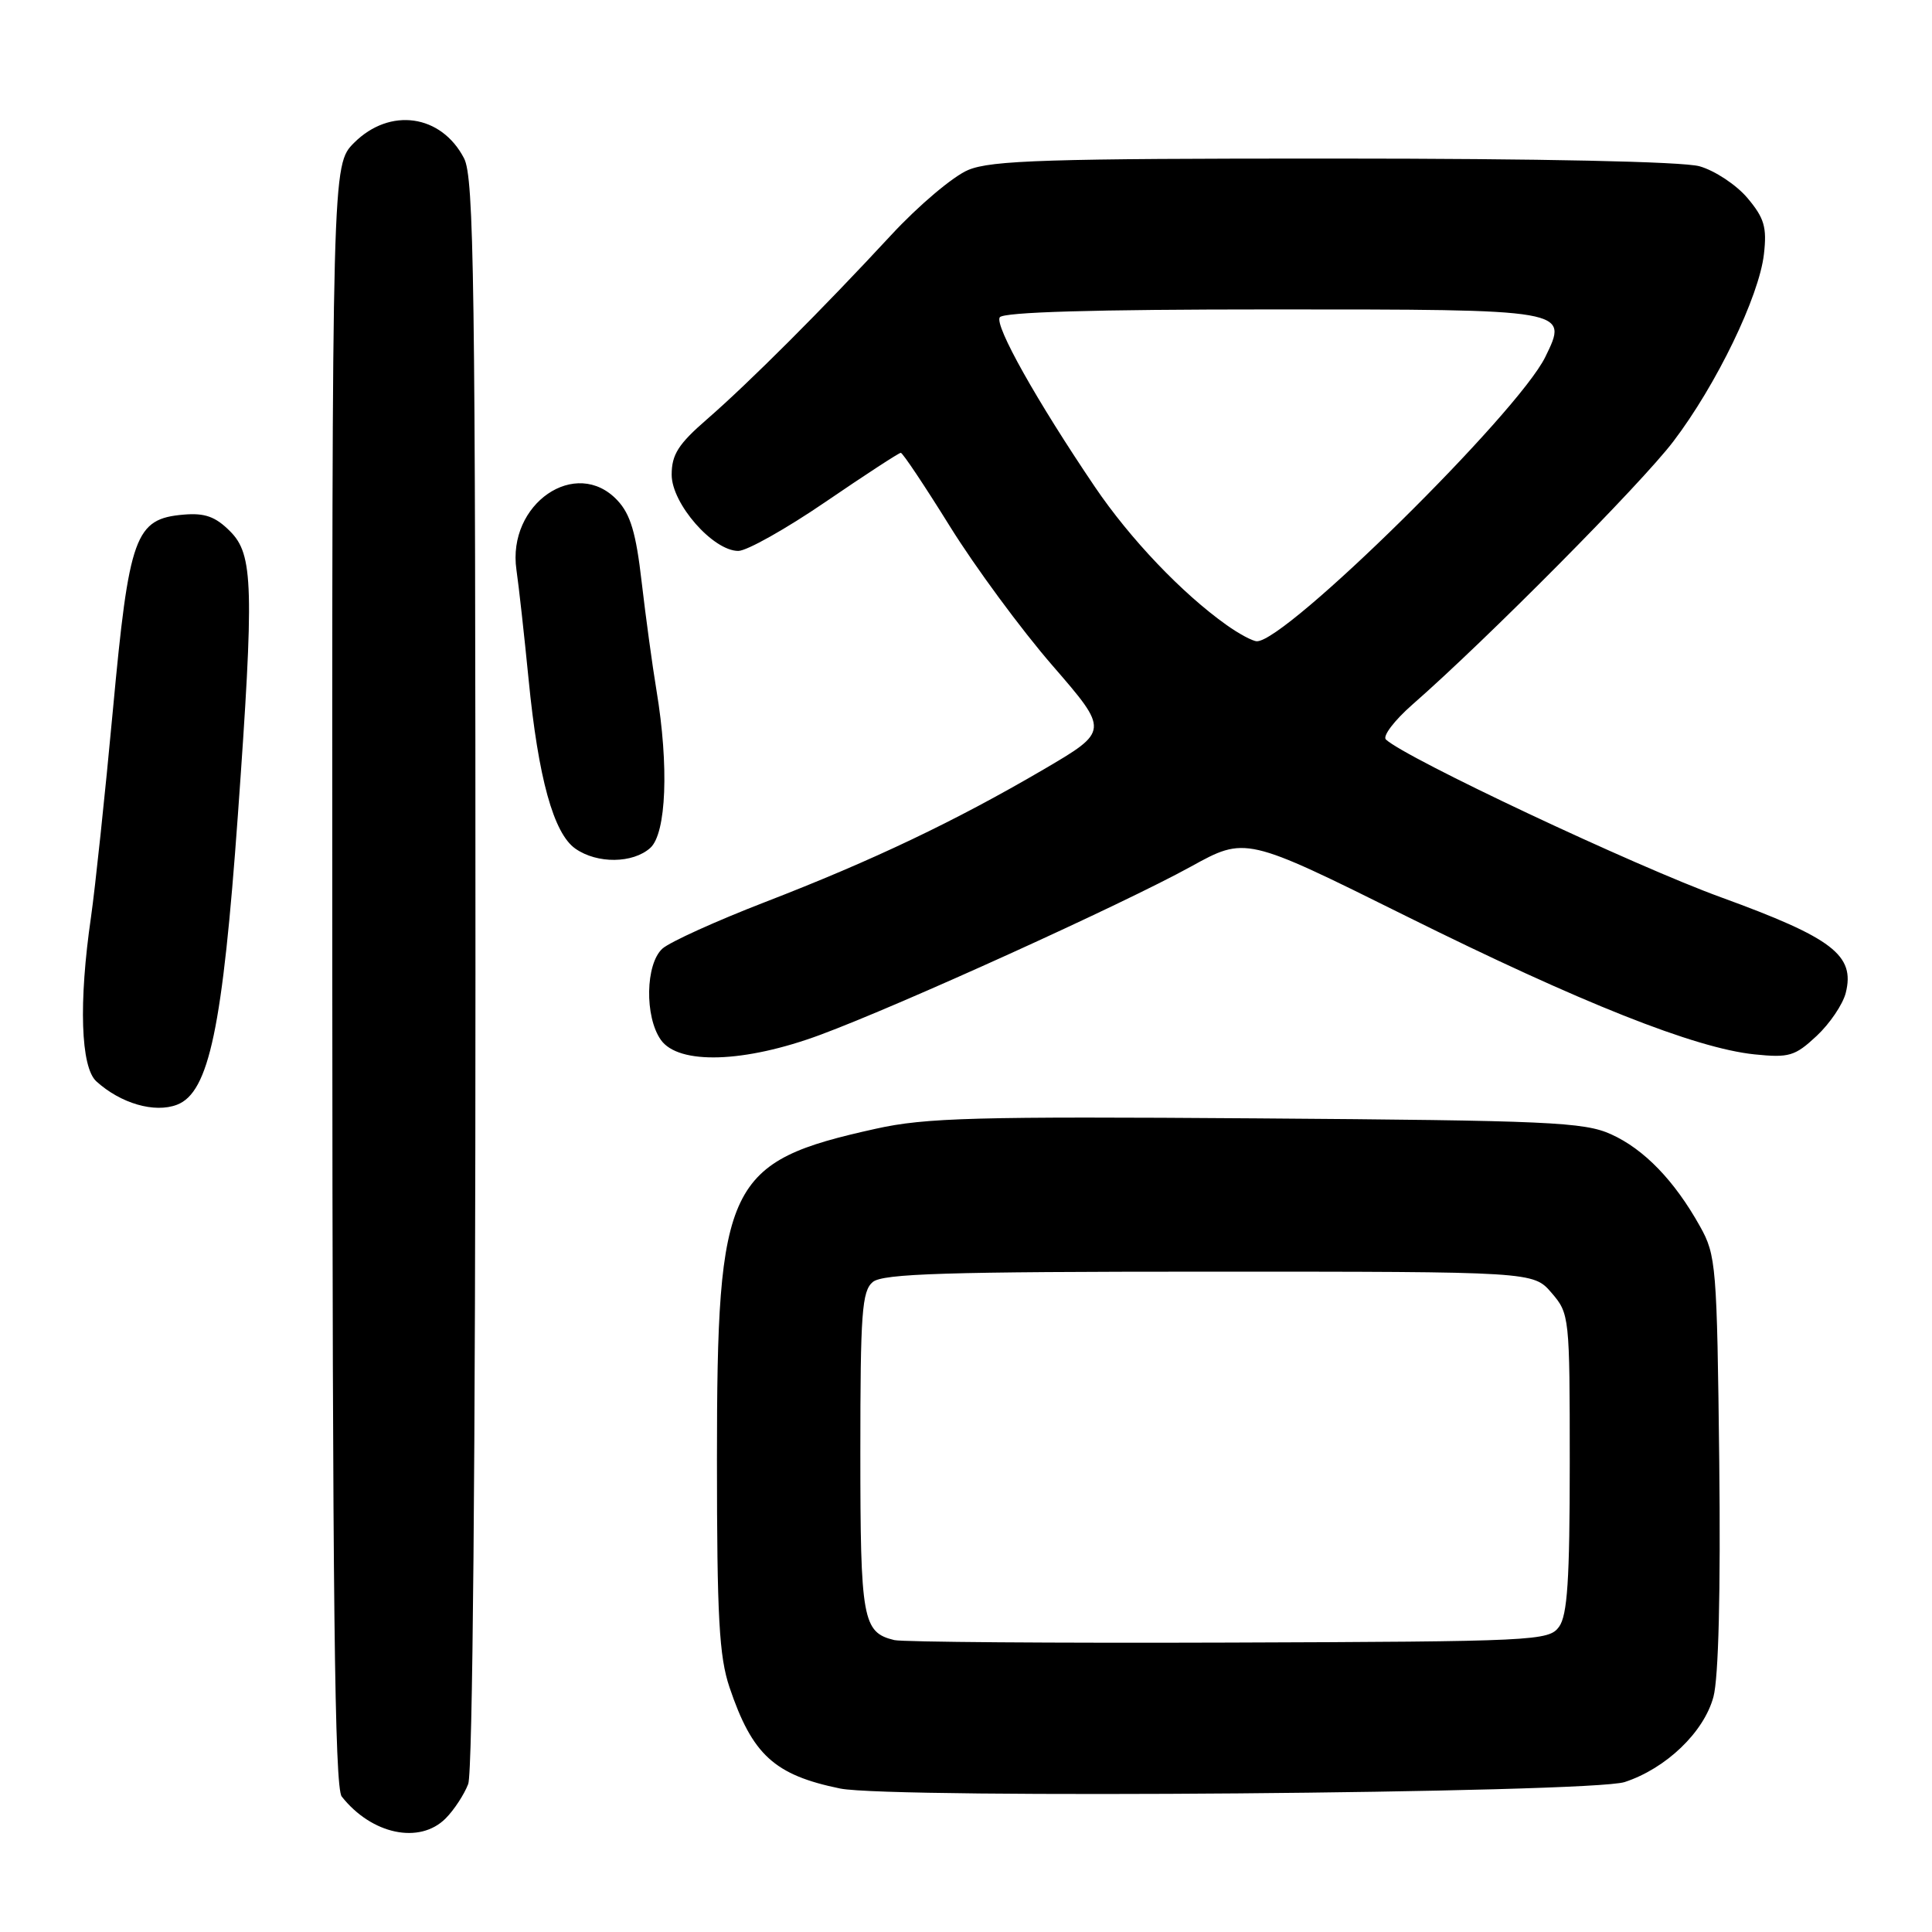 <?xml version="1.0" encoding="UTF-8" standalone="no"?>
<!DOCTYPE svg PUBLIC "-//W3C//DTD SVG 1.1//EN" "http://www.w3.org/Graphics/SVG/1.1/DTD/svg11.dtd" >
<svg xmlns="http://www.w3.org/2000/svg" xmlns:xlink="http://www.w3.org/1999/xlink" version="1.1" viewBox="0 0 256 256">
 <g >
 <path fill="currentColor"
d=" M 59.04 240.96 C 60.16 239.84 61.51 237.78 62.04 236.39 C 62.63 234.84 63.00 193.54 63.00 128.89 C 63.00 37.20 62.81 23.53 61.49 20.98 C 58.47 15.15 51.66 14.19 46.92 18.92 C 44.00 21.85 44.00 21.85 44.03 129.17 C 44.06 211.99 44.34 236.85 45.28 238.05 C 49.24 243.07 55.59 244.41 59.04 240.96 Z  M 215.28 236.13 C 220.77 234.33 225.79 229.51 227.04 224.84 C 227.72 222.32 228.00 210.87 227.81 193.68 C 227.51 167.71 227.40 166.32 225.26 162.50 C 221.88 156.44 217.84 152.26 213.46 150.29 C 209.89 148.68 205.22 148.47 166.57 148.19 C 129.30 147.92 122.63 148.10 116.07 149.56 C 96.28 153.94 95.00 156.60 95.00 193.36 C 95.00 214.29 95.29 219.49 96.66 223.57 C 99.68 232.52 102.60 235.20 111.33 236.99 C 118.09 238.37 210.78 237.61 215.28 236.13 Z  M 23.46 146.38 C 27.70 144.75 29.50 136.18 31.52 108.00 C 33.69 77.68 33.57 73.48 30.49 70.40 C 28.55 68.45 27.14 67.95 24.34 68.19 C 17.89 68.74 17.11 70.90 14.96 94.08 C 13.92 105.31 12.61 117.65 12.06 121.50 C 10.41 132.83 10.69 141.41 12.77 143.29 C 16.00 146.22 20.49 147.52 23.46 146.38 Z  M 108.72 137.11 C 119.24 133.21 148.80 119.79 157.78 114.84 C 165.05 110.83 165.05 110.83 186.28 121.37 C 209.45 132.88 224.61 138.90 232.48 139.71 C 237.06 140.18 237.84 139.95 240.71 137.27 C 242.46 135.64 244.19 133.07 244.57 131.57 C 245.83 126.57 242.85 124.29 228.05 118.90 C 216.55 114.72 186.28 100.46 183.64 97.99 C 183.17 97.55 184.75 95.47 187.14 93.37 C 196.94 84.80 217.46 64.11 221.72 58.50 C 227.43 51.00 233.10 39.27 233.73 33.67 C 234.14 30.11 233.78 28.89 231.54 26.23 C 230.07 24.49 227.21 22.60 225.19 22.03 C 222.93 21.41 204.18 21.01 176.72 21.01 C 138.92 21.00 131.37 21.24 128.30 22.52 C 126.30 23.35 121.70 27.24 118.08 31.15 C 108.99 40.97 99.23 50.73 93.67 55.56 C 89.88 58.85 89.00 60.23 89.00 62.91 C 89.00 66.74 94.48 73.00 97.83 73.00 C 98.95 73.00 104.15 70.08 109.39 66.50 C 114.62 62.93 119.11 60.00 119.36 60.00 C 119.61 60.00 122.54 64.39 125.87 69.75 C 129.20 75.11 135.31 83.41 139.45 88.18 C 146.97 96.86 146.97 96.86 138.24 101.98 C 126.54 108.82 115.68 114.00 101.40 119.52 C 94.88 122.04 88.75 124.82 87.77 125.70 C 85.53 127.74 85.40 134.70 87.56 137.78 C 89.90 141.12 98.65 140.85 108.72 137.11 Z  M 86.17 112.35 C 88.30 110.42 88.65 101.49 86.99 91.50 C 86.44 88.20 85.56 81.72 85.02 77.09 C 84.28 70.63 83.54 68.14 81.81 66.30 C 76.33 60.46 67.17 66.76 68.43 75.50 C 68.75 77.70 69.47 84.22 70.04 90.00 C 71.32 103.09 73.35 110.43 76.24 112.45 C 79.13 114.48 83.87 114.42 86.17 112.35 Z  M 118.50 217.32 C 114.30 216.30 114.00 214.62 114.00 192.43 C 114.00 173.95 114.21 171.07 115.65 169.87 C 117.00 168.76 125.32 168.50 160.24 168.50 C 203.17 168.50 203.17 168.50 205.59 171.31 C 207.96 174.07 208.00 174.42 208.00 193.86 C 208.00 209.34 207.69 214.04 206.58 215.56 C 205.22 217.42 203.49 217.51 162.83 217.65 C 139.55 217.73 119.60 217.58 118.50 217.32 Z  M 162.50 82.80 C 156.62 78.62 149.74 71.40 145.07 64.50 C 137.35 53.09 131.78 43.16 132.47 42.05 C 132.90 41.35 144.95 41.00 168.44 41.00 C 208.02 41.00 207.85 40.97 204.76 47.30 C 201.10 54.76 170.33 85.09 166.53 84.97 C 165.96 84.95 164.15 83.98 162.50 82.80 Z "/>
</g>
</svg>